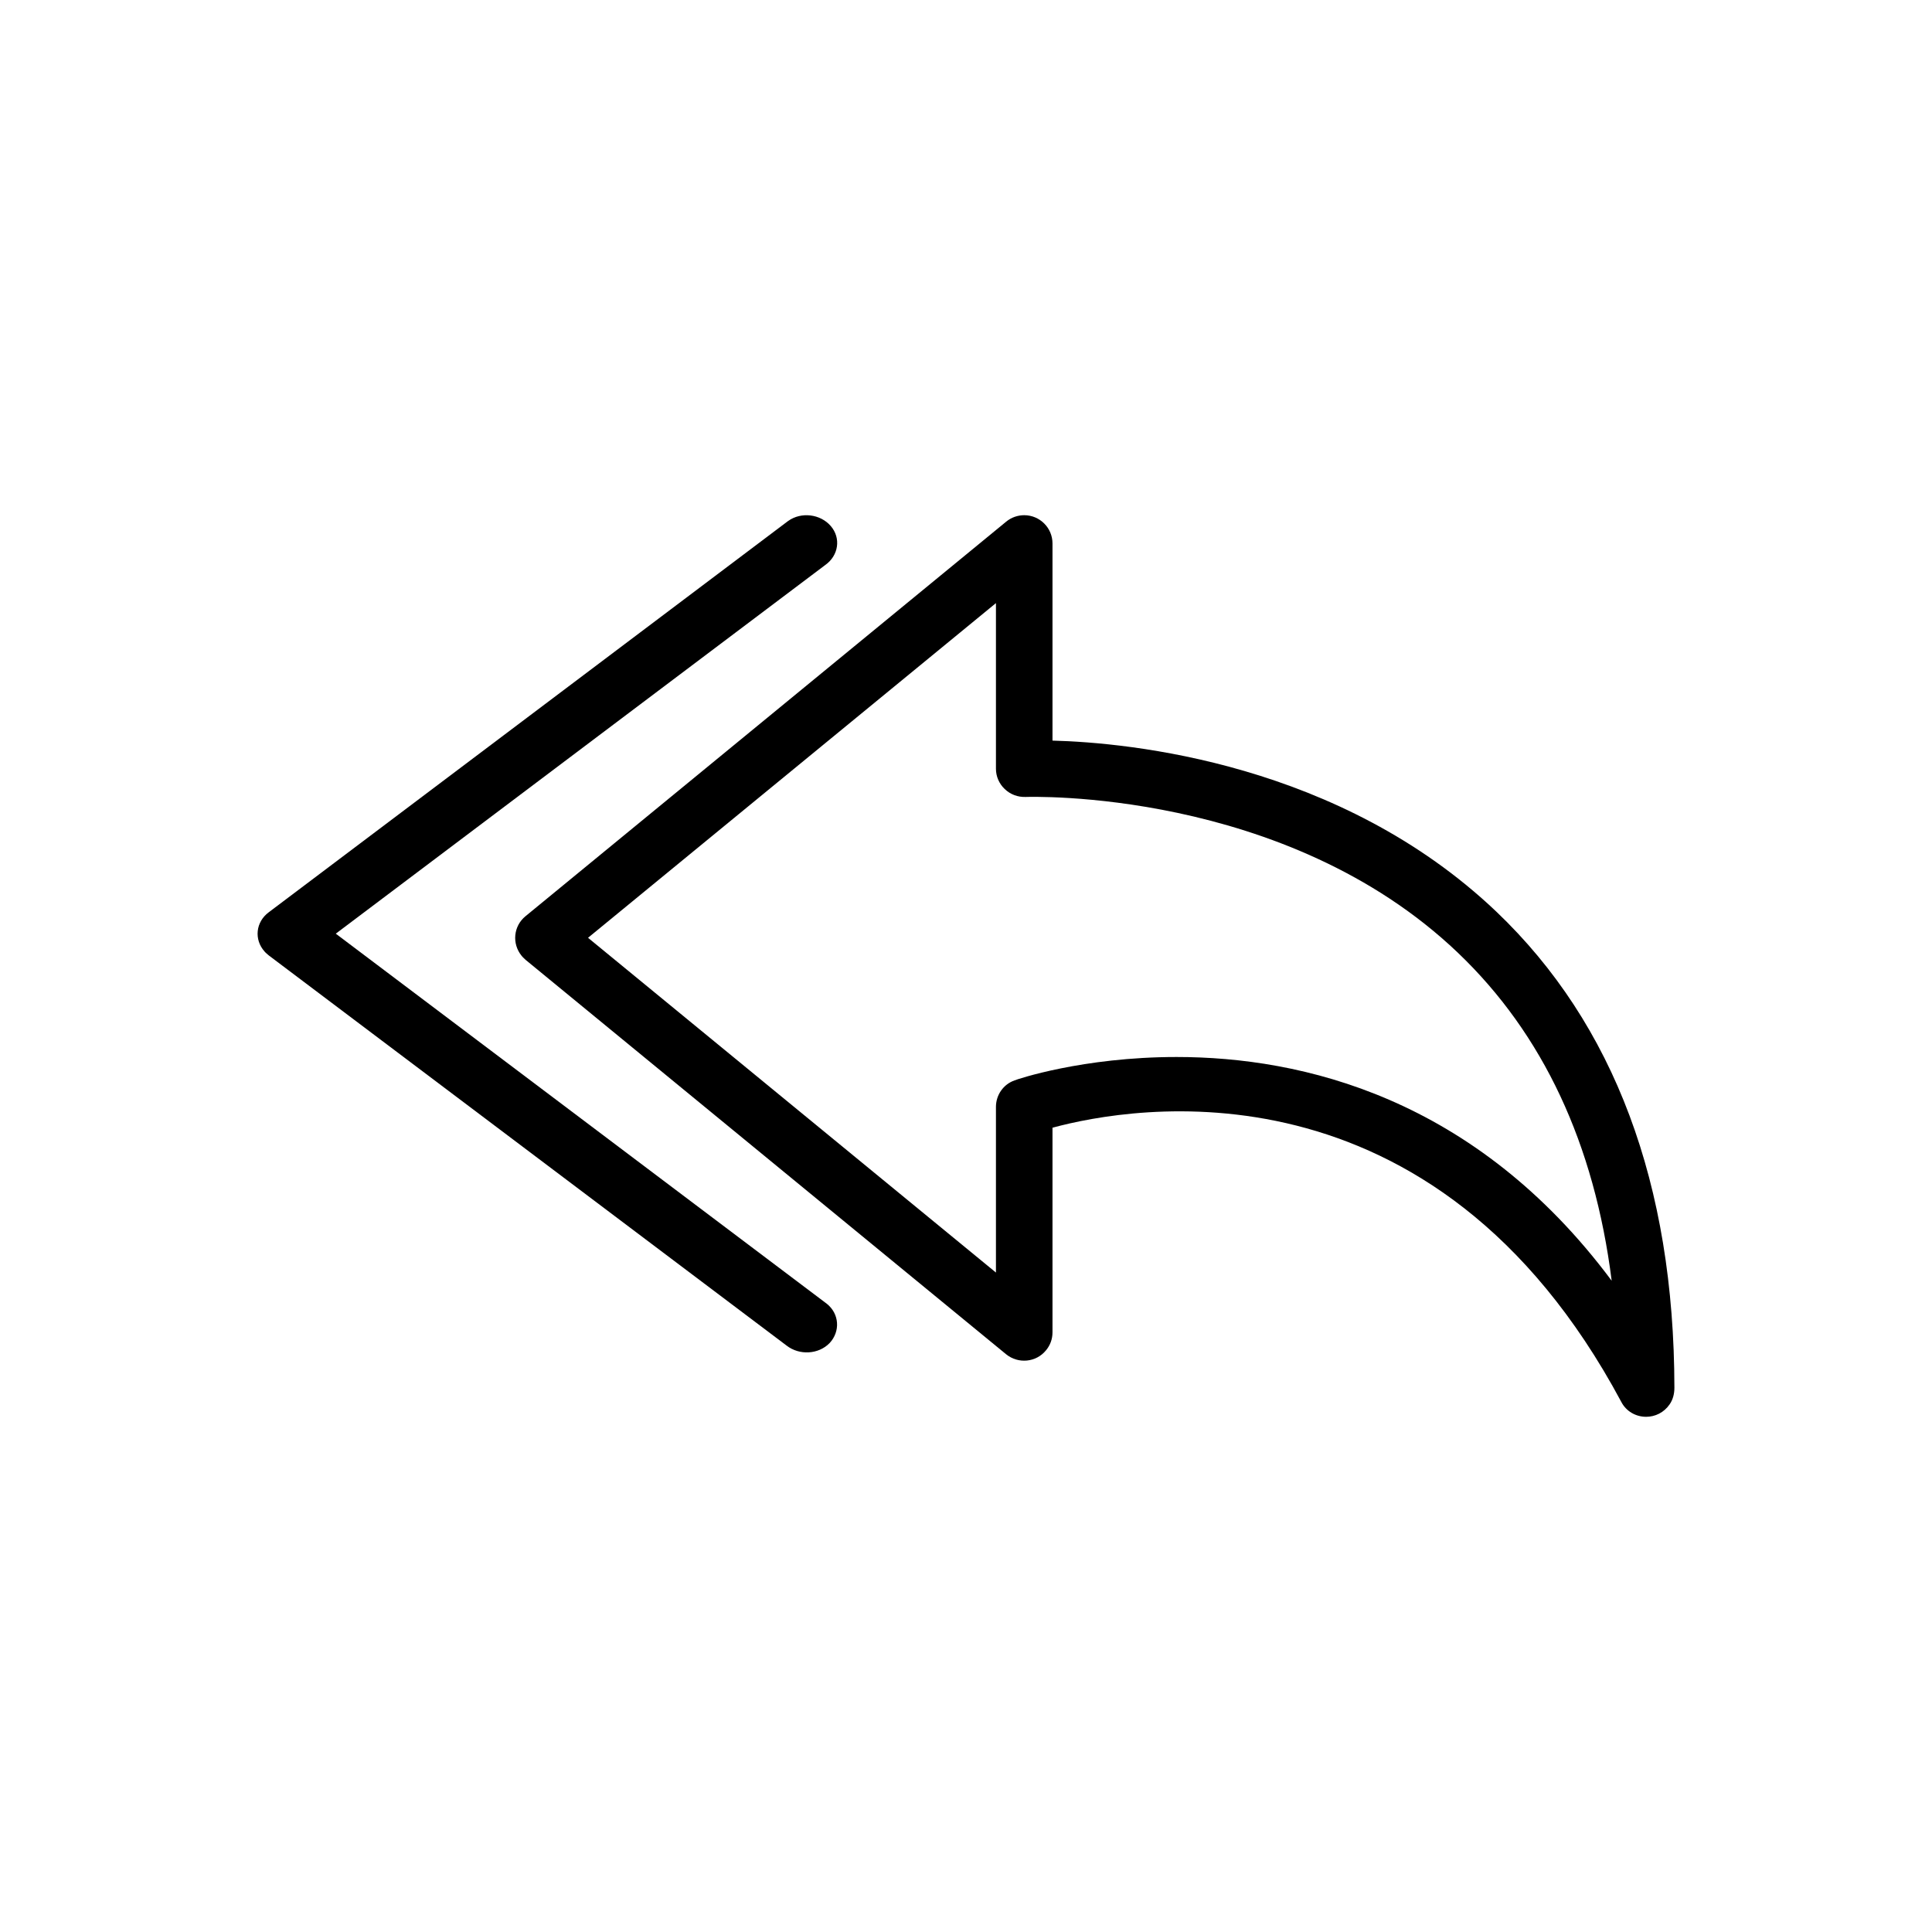 <svg width="30" height="30" viewBox="0 0 30 30" fill="none" xmlns="http://www.w3.org/2000/svg">
<path d="M23.235 14.156C20.807 11.846 17.541 11.531 16.343 11.5V8.438C16.343 8.197 16.146 8 15.904 8C15.803 8 15.702 8.035 15.623 8.101L8.161 14.226C7.972 14.379 7.946 14.654 8.1 14.842C8.117 14.864 8.139 14.882 8.161 14.904L15.623 21.029C15.812 21.182 16.089 21.156 16.242 20.968C16.308 20.889 16.343 20.793 16.343 20.688V17.511C17.568 17.179 22.265 16.334 25.175 21.768C25.249 21.913 25.399 22 25.561 22C25.701 22 25.838 21.934 25.925 21.808C25.978 21.733 26 21.641 26 21.549C25.996 18.386 25.065 15.901 23.235 14.156ZM18.27 16.413C16.808 16.413 15.781 16.763 15.755 16.776C15.579 16.837 15.465 17.004 15.465 17.188V19.76L9.131 14.562L15.465 9.365V11.938C15.465 12.056 15.514 12.169 15.601 12.252C15.689 12.336 15.803 12.379 15.926 12.375C15.966 12.375 19.951 12.231 22.638 14.794C23.959 16.055 24.758 17.761 25.026 19.887C22.901 17.034 20.206 16.413 18.27 16.413Z" fill="black"/>
<path d="M12.839 20.245C12.829 20.24 12.825 20.232 12.815 20.227L5.214 14.498L12.815 8.773C13.023 8.626 13.061 8.354 12.9 8.168C12.74 7.982 12.442 7.943 12.238 8.09C12.229 8.094 12.224 8.103 12.215 8.107L4.174 14.165C3.97 14.316 3.942 14.589 4.108 14.775C4.126 14.797 4.15 14.814 4.174 14.836L12.214 20.894C12.413 21.049 12.711 21.032 12.882 20.855C13.052 20.673 13.033 20.4 12.839 20.245Z" fill="black"/>
</svg>
